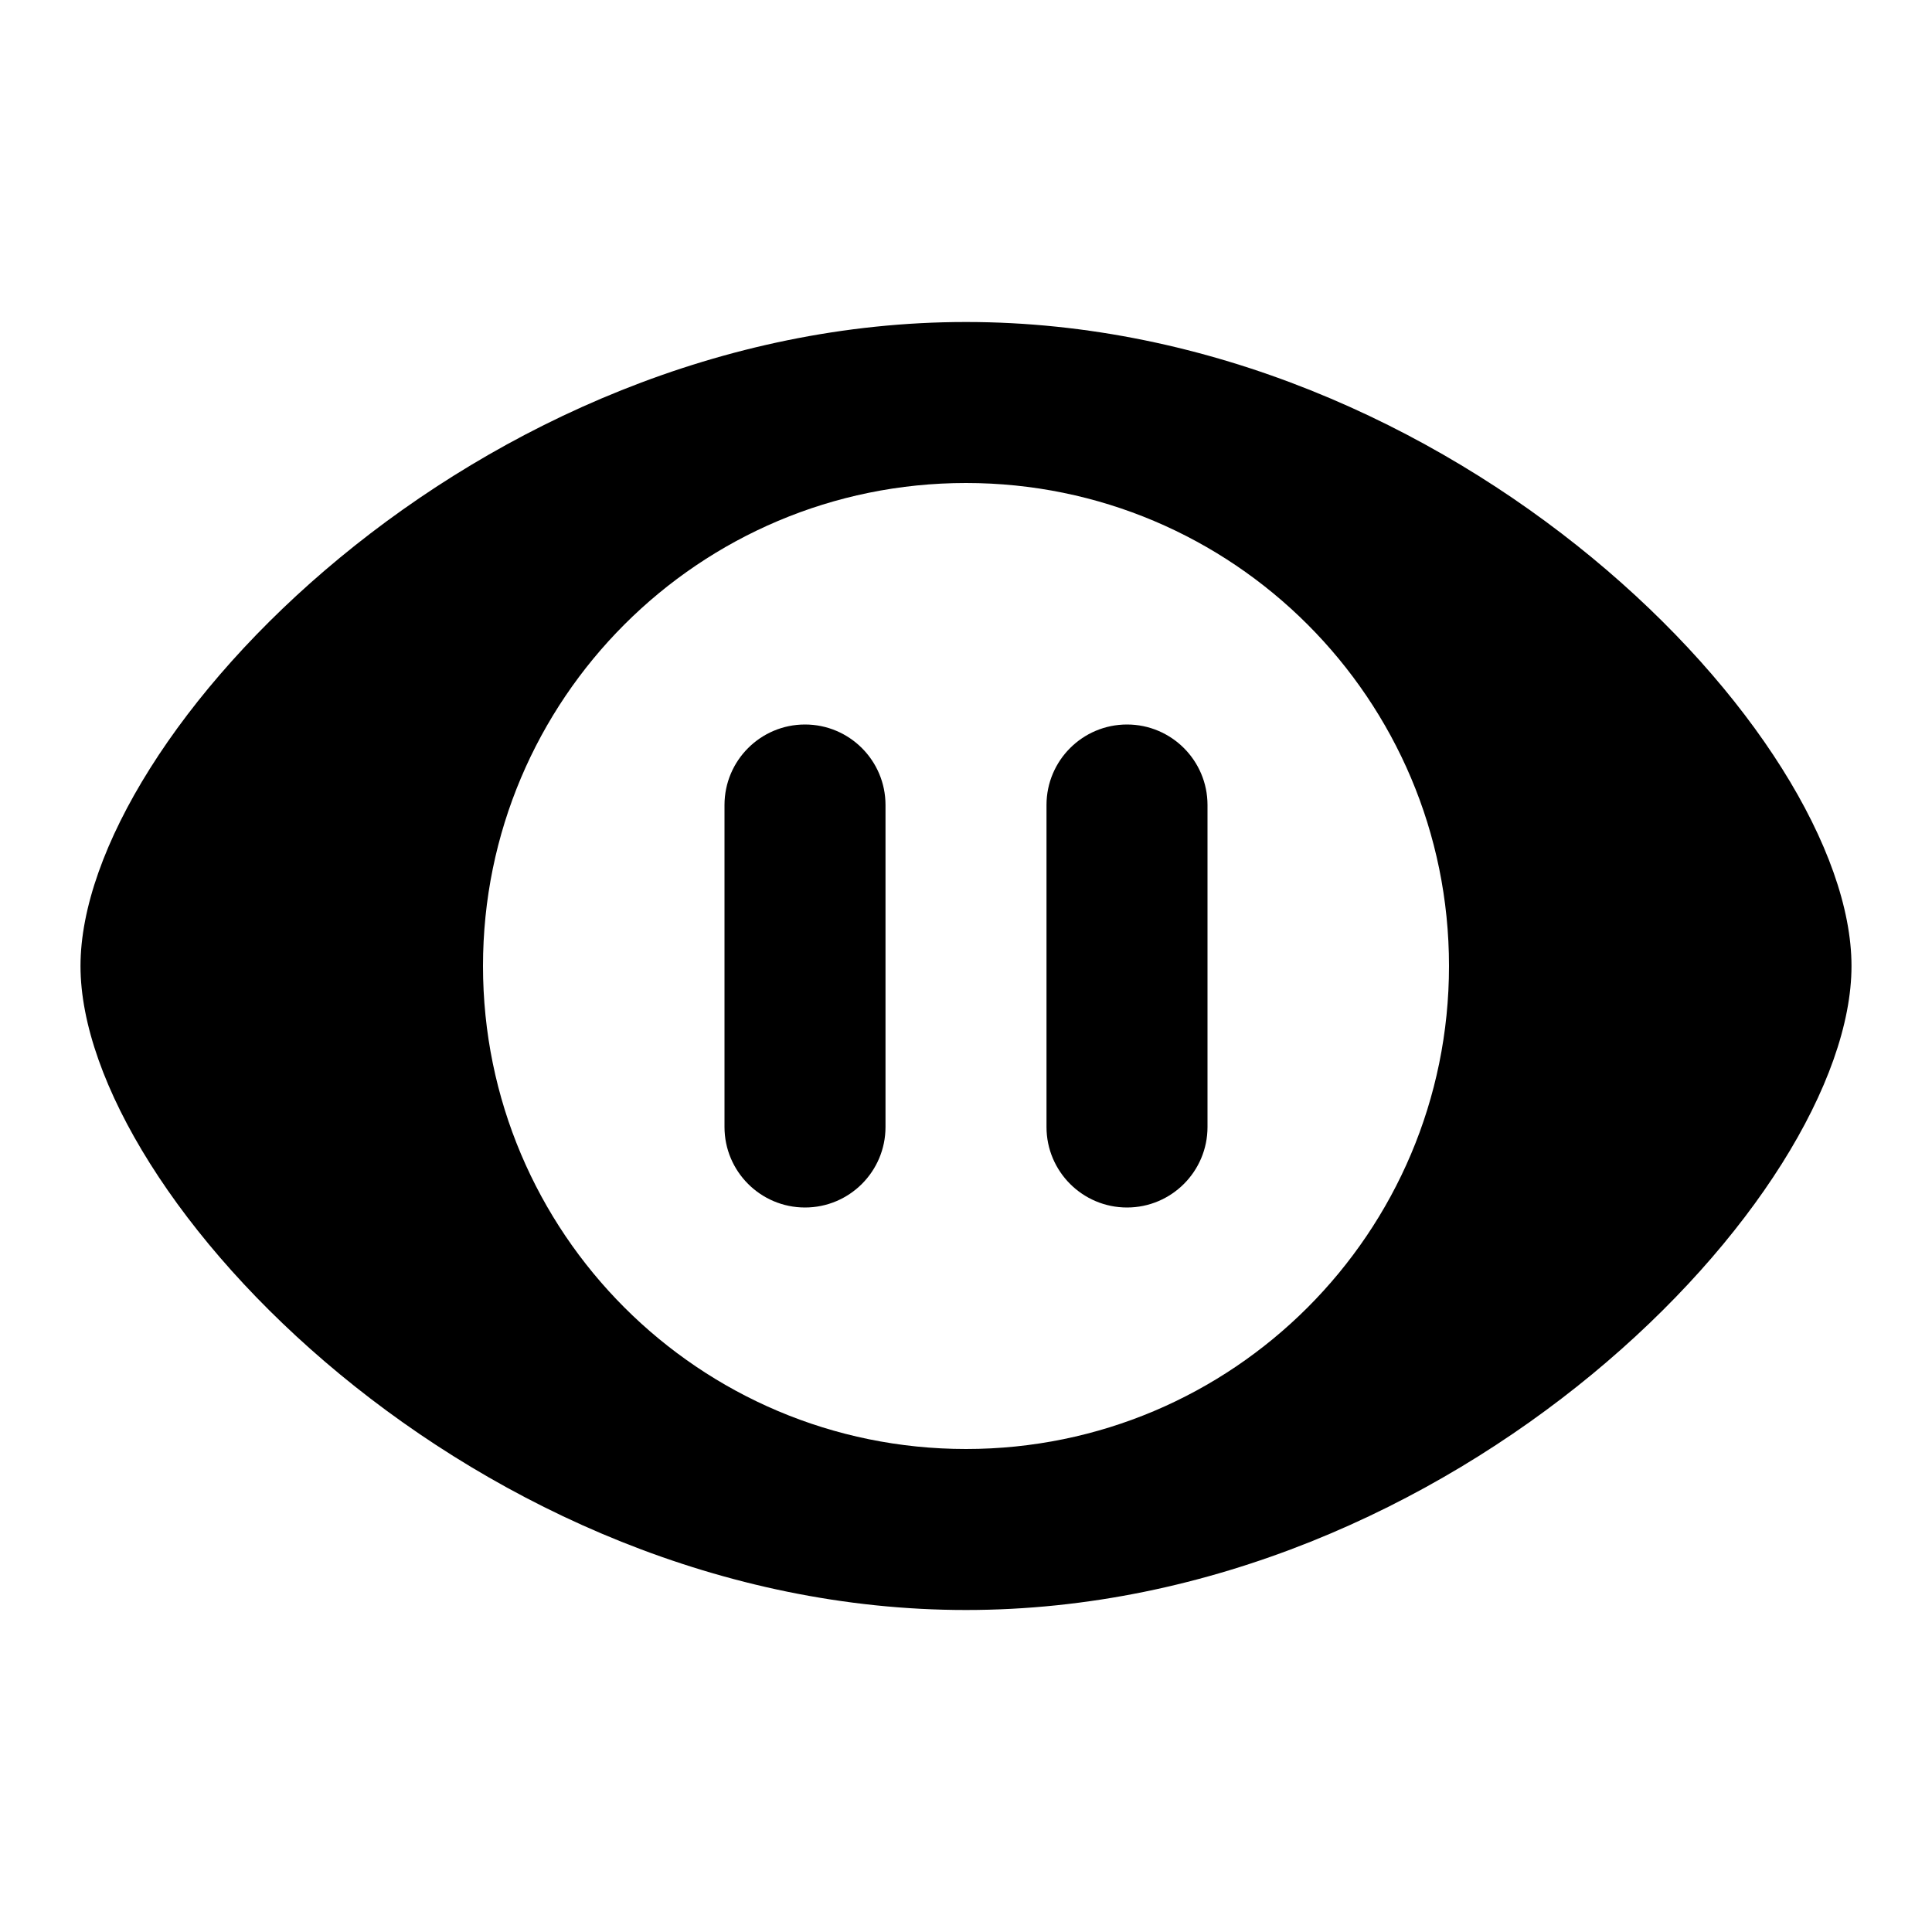 <!-- Generated by IcoMoon.io -->
<svg version="1.1" xmlns="http://www.w3.org/2000/svg" width="24" height="24" viewBox="0 0 24 24">
<title>eye-pause</title>
<path d="M9 10c0-0.552 0.448-1 1-1s1 0.448 1 1v4c0 0.552-0.448 1-1 1s-1-0.448-1-1v-4z"></path>
<path d="M13 10c0-0.552 0.448-1 1-1s1 0.448 1 1v4c0 0.552-0.448 1-1 1s-1-0.448-1-1v-4z"></path>
<path d="M23 12c0-2.857-4.925-8-11-8s-11 5.143-11 8c0 2.857 4.925 8 11 8s11-5.143 11-8zM18 12c0 3.314-2.686 6-6 6s-6-2.686-6-6c0-3.314 2.686-6 6-6s6 2.686 6 6z"></path>
</svg>
